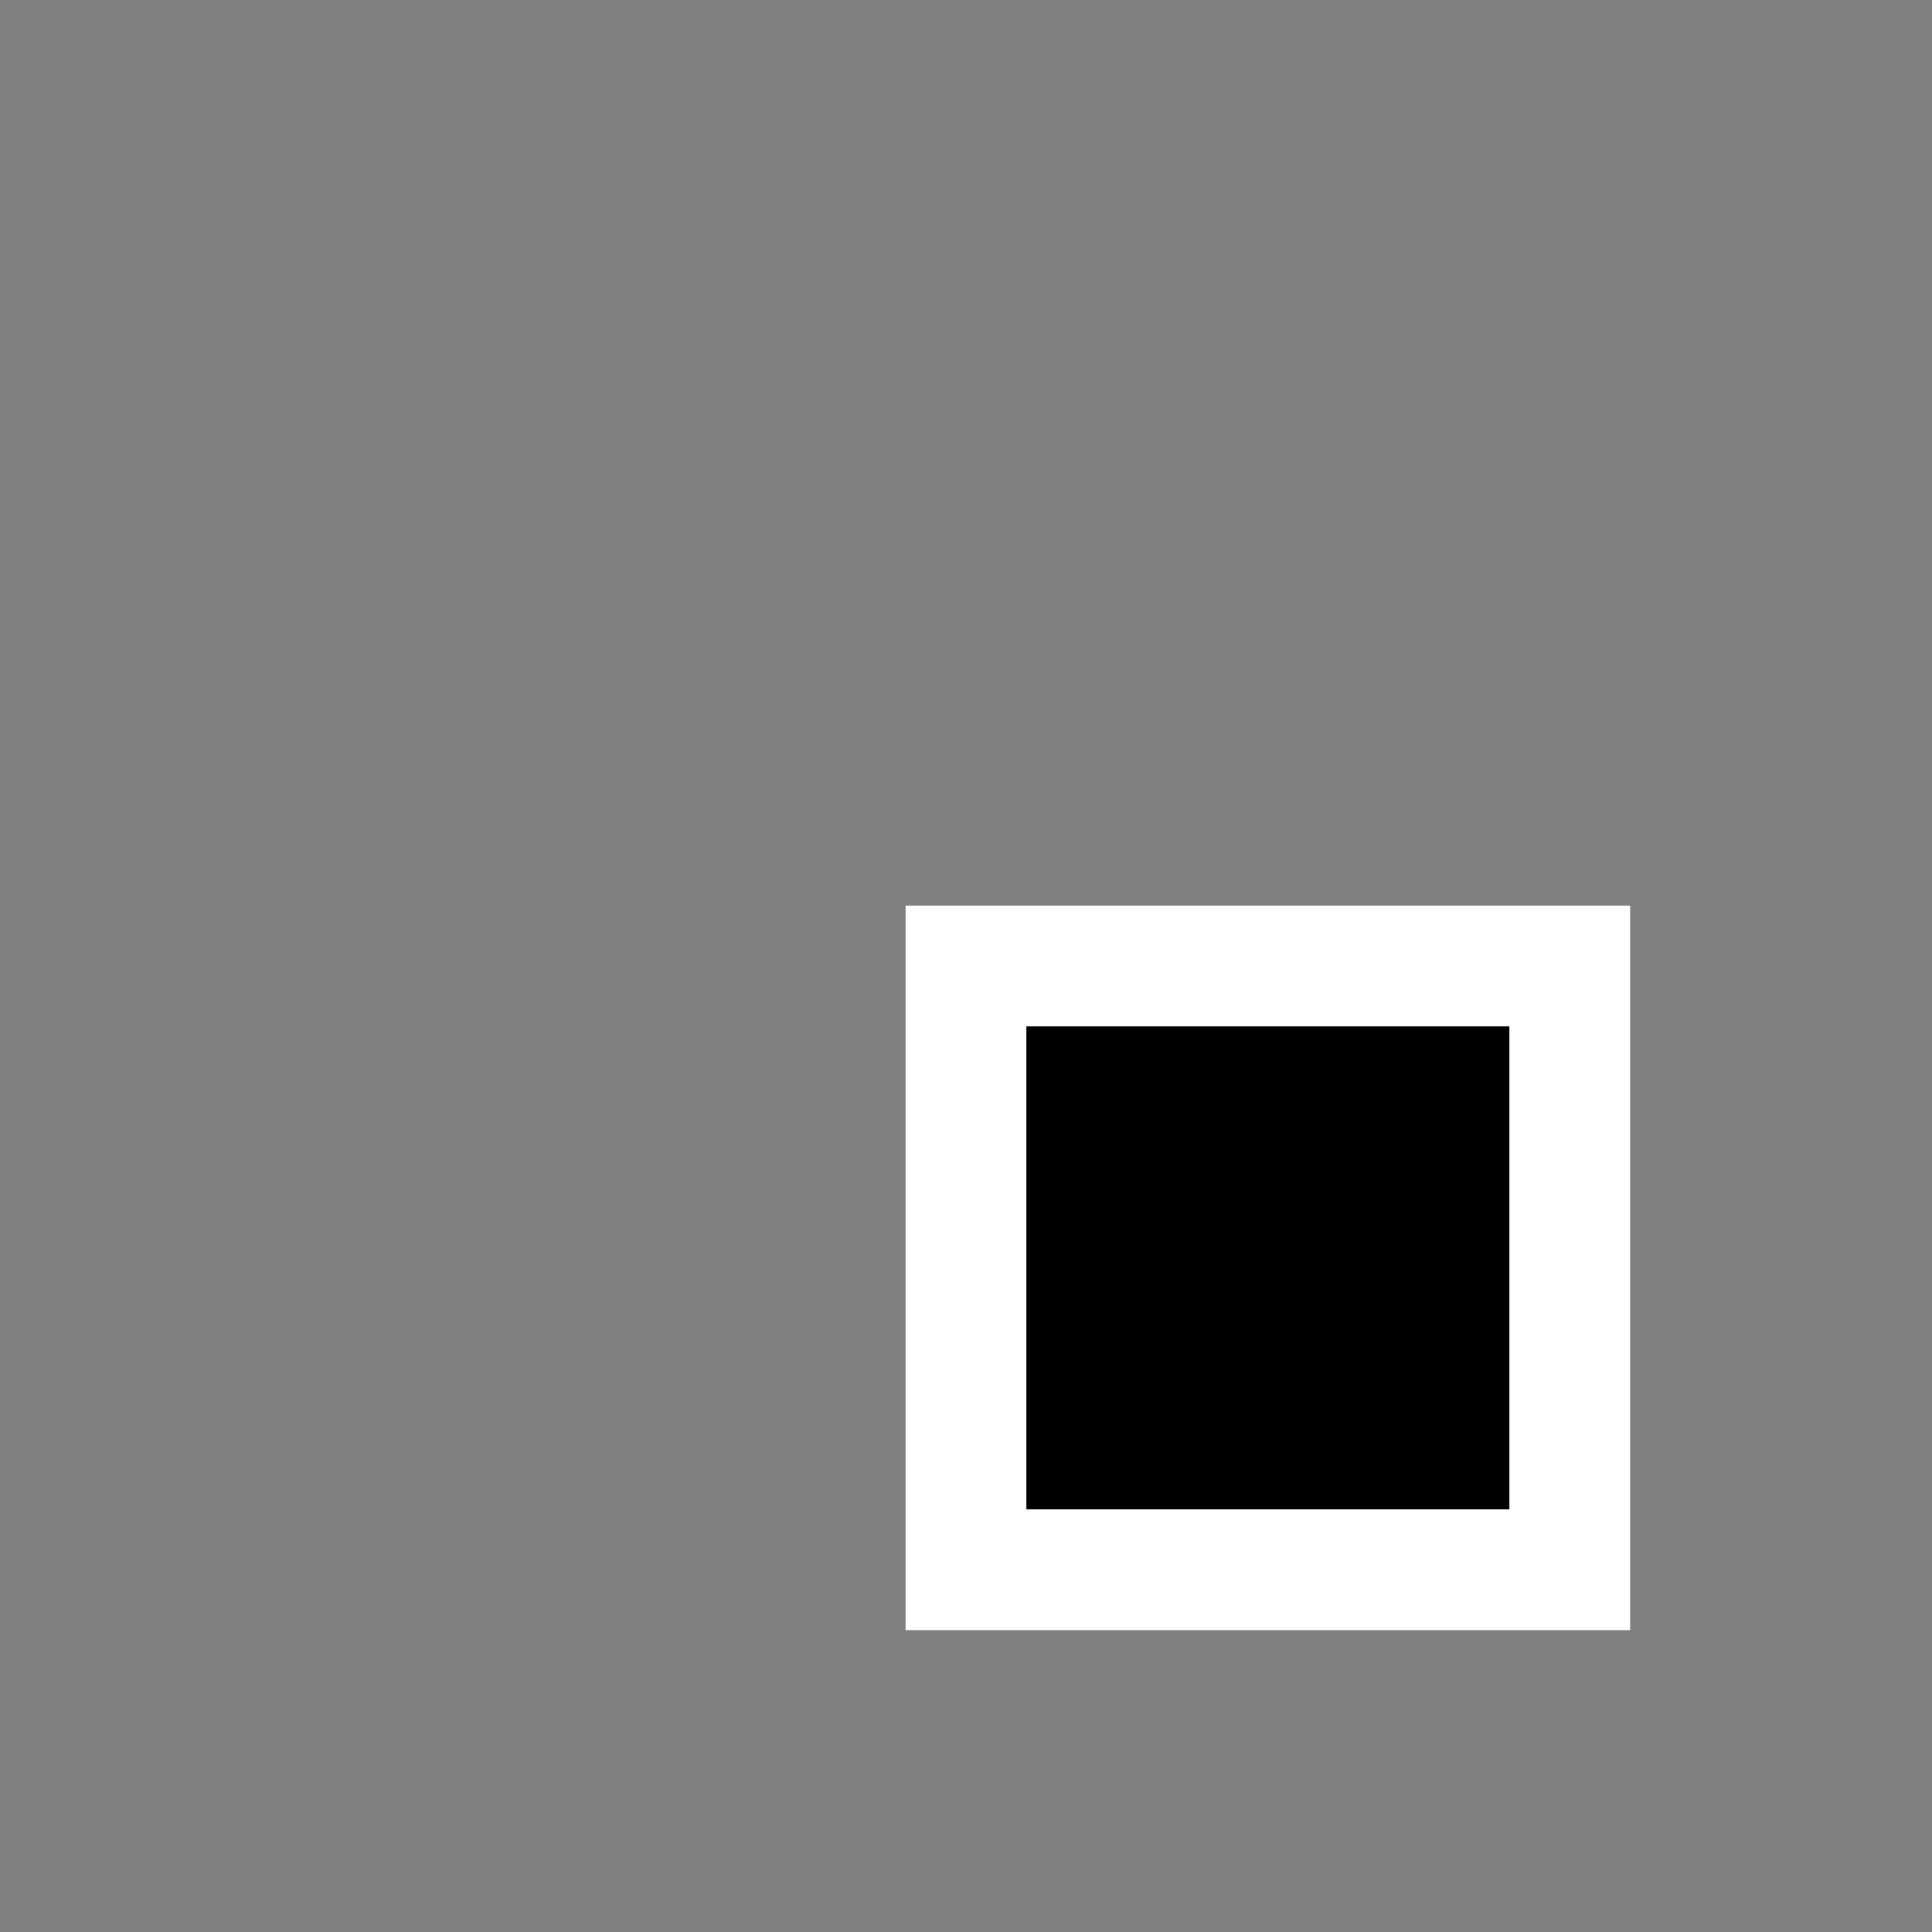 <?xml version="1.0" encoding="UTF-8" standalone="no"?>
<svg
   xmlns:dc="http://purl.org/dc/elements/1.1/"
   xmlns:cc="http://creativecommons.org/ns#"
   xmlns:rdf="http://www.w3.org/1999/02/22-rdf-syntax-ns#"
   xmlns:svg="http://www.w3.org/2000/svg"
   xmlns="http://www.w3.org/2000/svg"
   id="svg8"
   version="1.1"
   viewBox="0 0 160 160"
   height="160mm"
   width="160mm">
  <rect x="0" y="0" width="160" height="160" fill="#808080" stroke="none"/>
  <defs
     id="defs2" />
  <rect
     style="opacity:1;fill:#000001;fill-opacity:1;fill-rule:nonzero;stroke:#ffffff;stroke-width:10;stroke-miterlimit:4;stroke-dasharray:none;stroke-opacity:1"
     id="rect9242"
     width="50"
     height="50"
     x="80"
     y="80" />
</svg>
